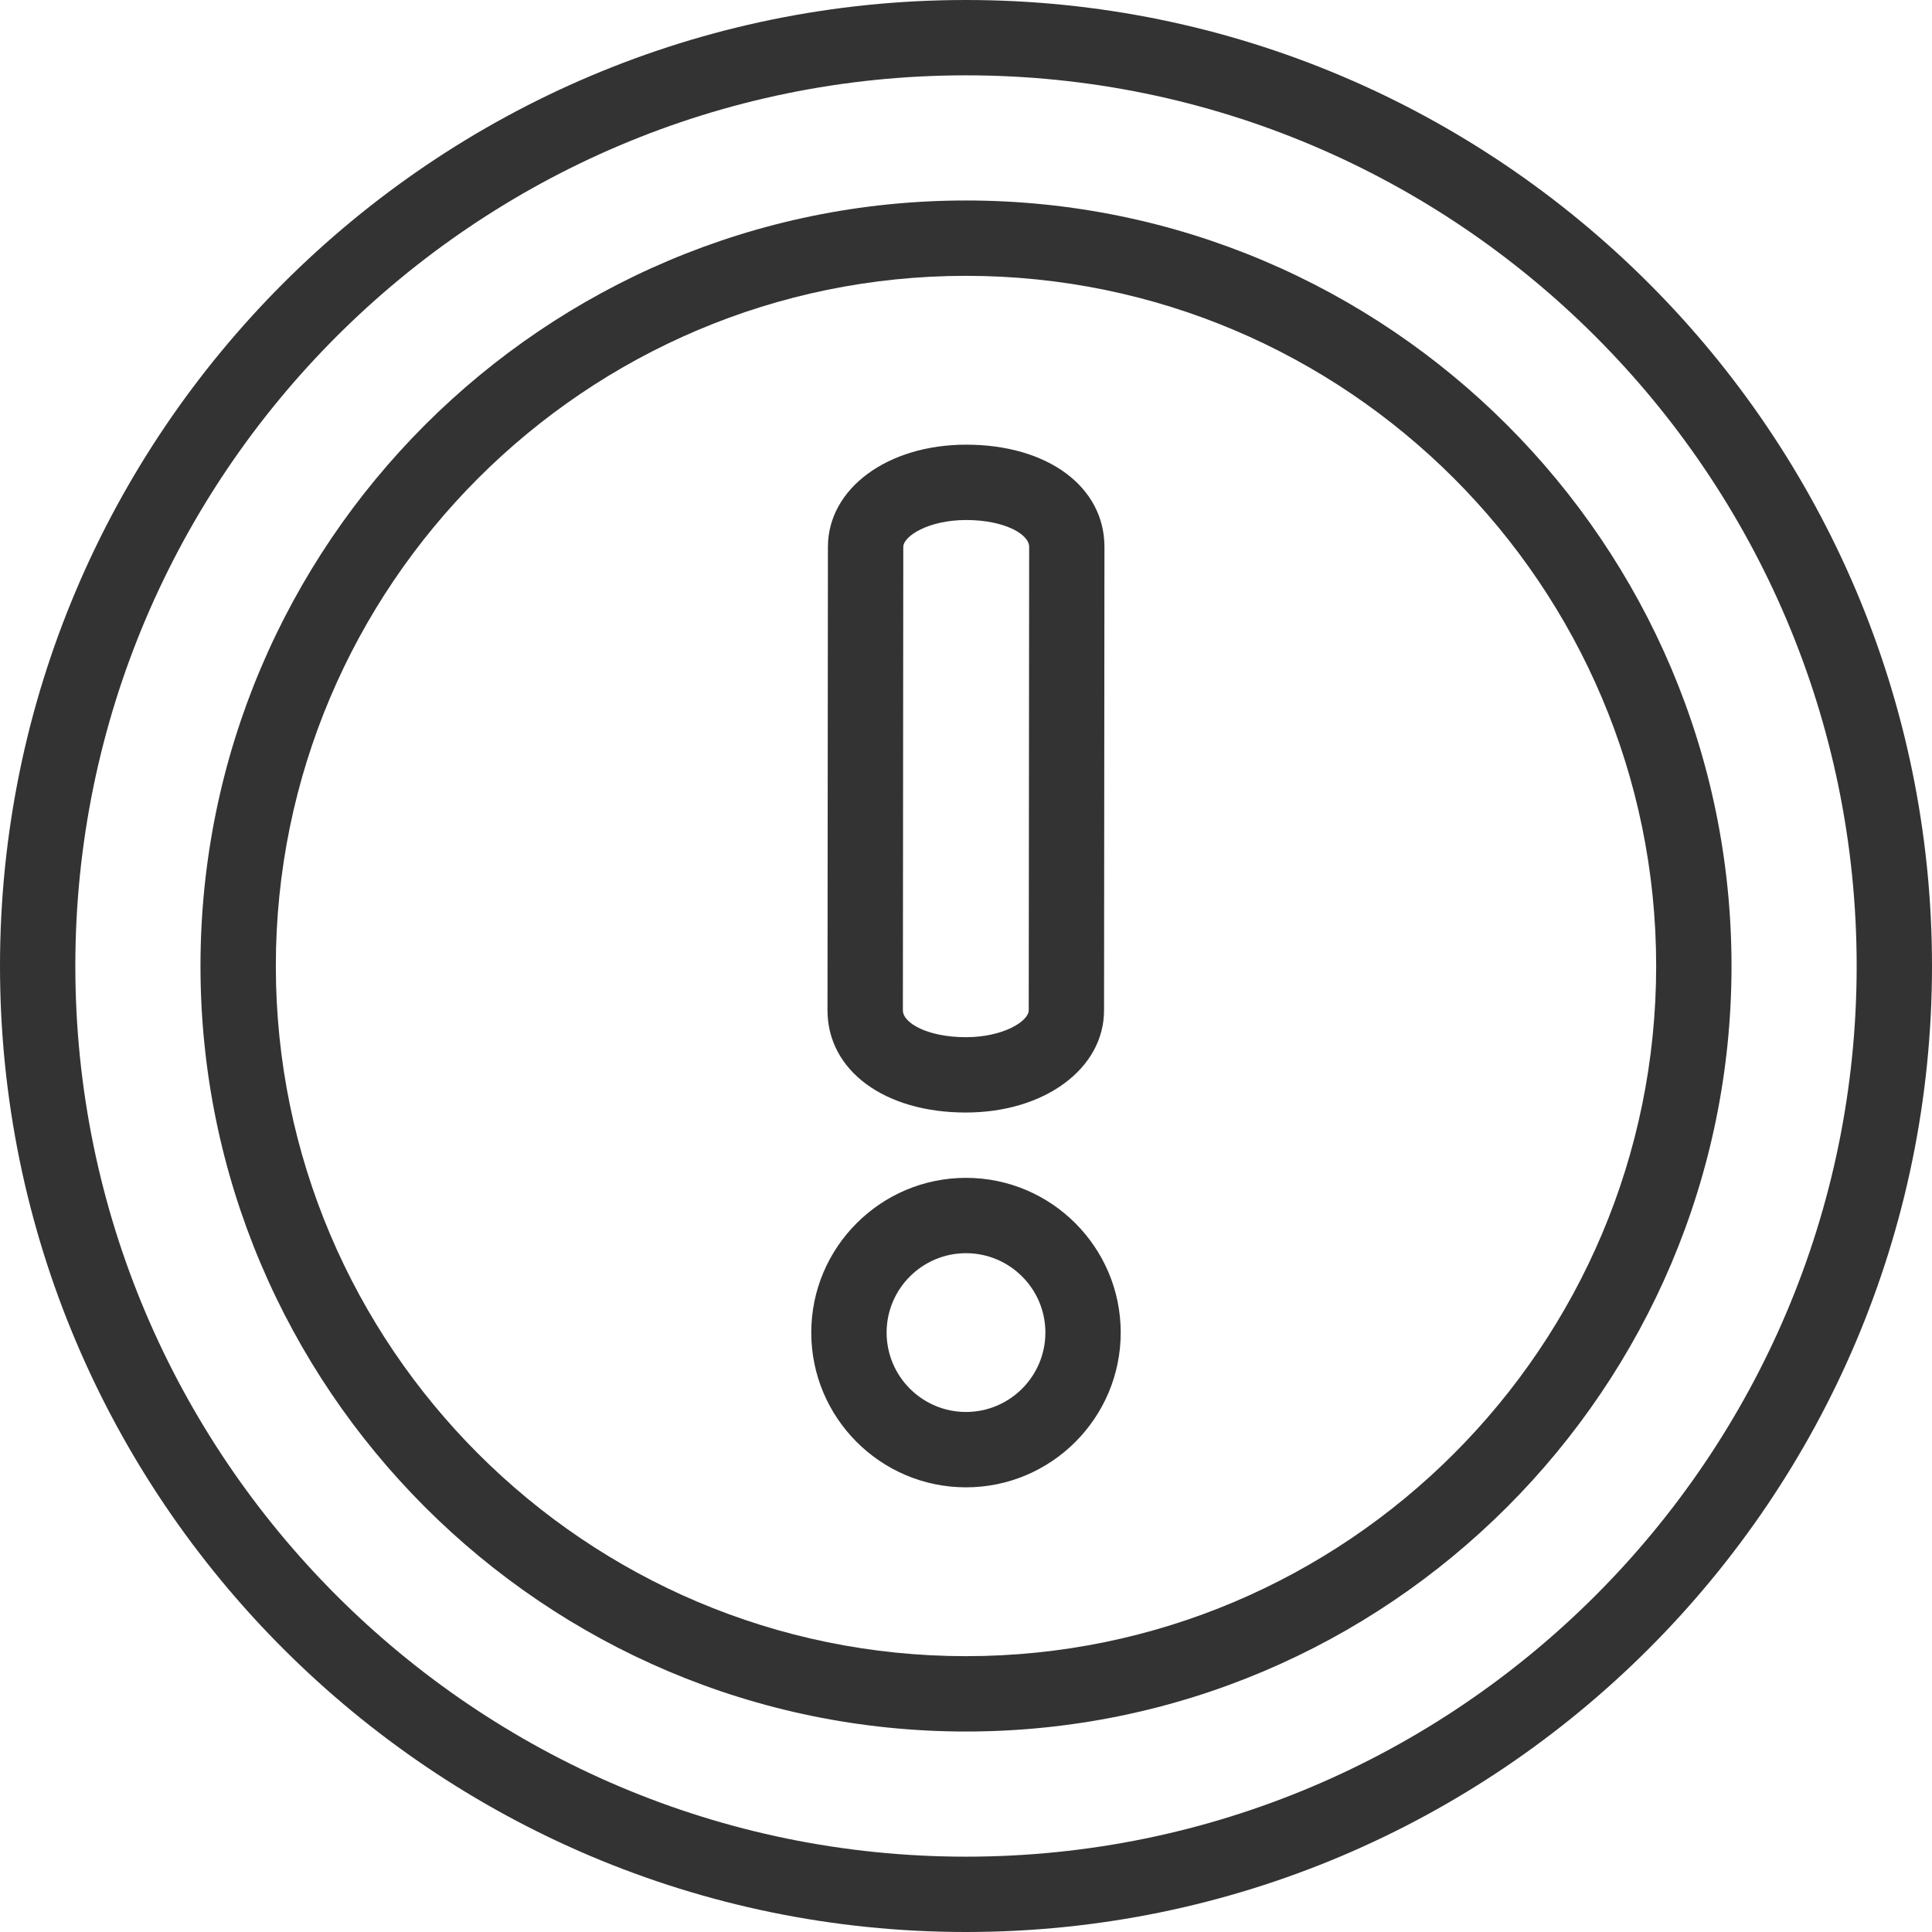 <?xml version="1.0" encoding="utf-8"?>
<!-- Generator: Adobe Illustrator 16.0.0, SVG Export Plug-In . SVG Version: 6.00 Build 0)  -->
<!DOCTYPE svg PUBLIC "-//W3C//DTD SVG 1.1//EN" "http://www.w3.org/Graphics/SVG/1.1/DTD/svg11.dtd">
<svg version="1.1" id="Layer_1" xmlns="http://www.w3.org/2000/svg" xmlns:xlink="http://www.w3.org/1999/xlink" x="0px" y="0px"
	 width="100px" height="100px" viewBox="0 0 100 100" enable-background="new 0 0 100 100" xml:space="preserve">
<g>
	<g>
		<g>
			<path fill="#333333" d="M49.989,57.584c-4.214,0-7.158-2.176-7.158-5.292l0.022-23.985c0-3.015,3.077-5.291,7.157-5.291
				c4.214,0,7.156,2.176,7.156,5.292l-0.021,23.985C57.146,55.309,54.069,57.584,49.989,57.584z M50.011,26.916
				c-1.958,0-3.257,0.838-3.257,1.393l-0.021,23.985c0,0.671,1.309,1.391,3.257,1.391c1.958,0,3.257-0.837,3.257-1.393l0.022-23.985
				C53.269,27.636,51.96,26.916,50.011,26.916z"/>
		</g>
		<g>
			<path fill="#333333" d="M50,76.984c-4.417,0-8.009-3.594-8.009-8.011c0-4.415,3.593-8.008,8.009-8.008
				c4.415,0,8.008,3.593,8.008,8.008C58.009,73.391,54.415,76.984,50,76.984z M50,64.865c-2.266,0-4.109,1.844-4.109,4.108
				c0,2.267,1.843,4.11,4.109,4.11c2.265,0,4.109-1.844,4.109-4.11C54.109,66.709,52.266,64.865,50,64.865z"/>
		</g>
	</g>
	<g>
		<g>
			<path fill="#333333" d="M50,100C22.43,100,0,77.57,0,50S22.43,0,50,0s50,22.43,50,50S77.57,100,50,100z M50,3.899
				C24.58,3.899,3.899,24.58,3.899,50S24.58,96.101,50,96.101S96.101,75.42,96.101,50S75.42,3.899,50,3.899z"/>
		</g>
		<g>
			<path fill="#333333" d="M50,89.623c-21.848,0-39.623-17.775-39.623-39.623c0-21.848,17.775-39.623,39.623-39.623
				c21.848,0,39.623,17.775,39.623,39.623C89.623,71.848,71.848,89.623,50,89.623z M50,14.277
				c-19.698,0-35.723,16.025-35.723,35.723c0,19.697,16.025,35.723,35.723,35.723c19.697,0,35.723-16.025,35.723-35.723
				C85.723,30.302,69.697,14.277,50,14.277z"/>
		</g>
	</g>
</g>
</svg>
